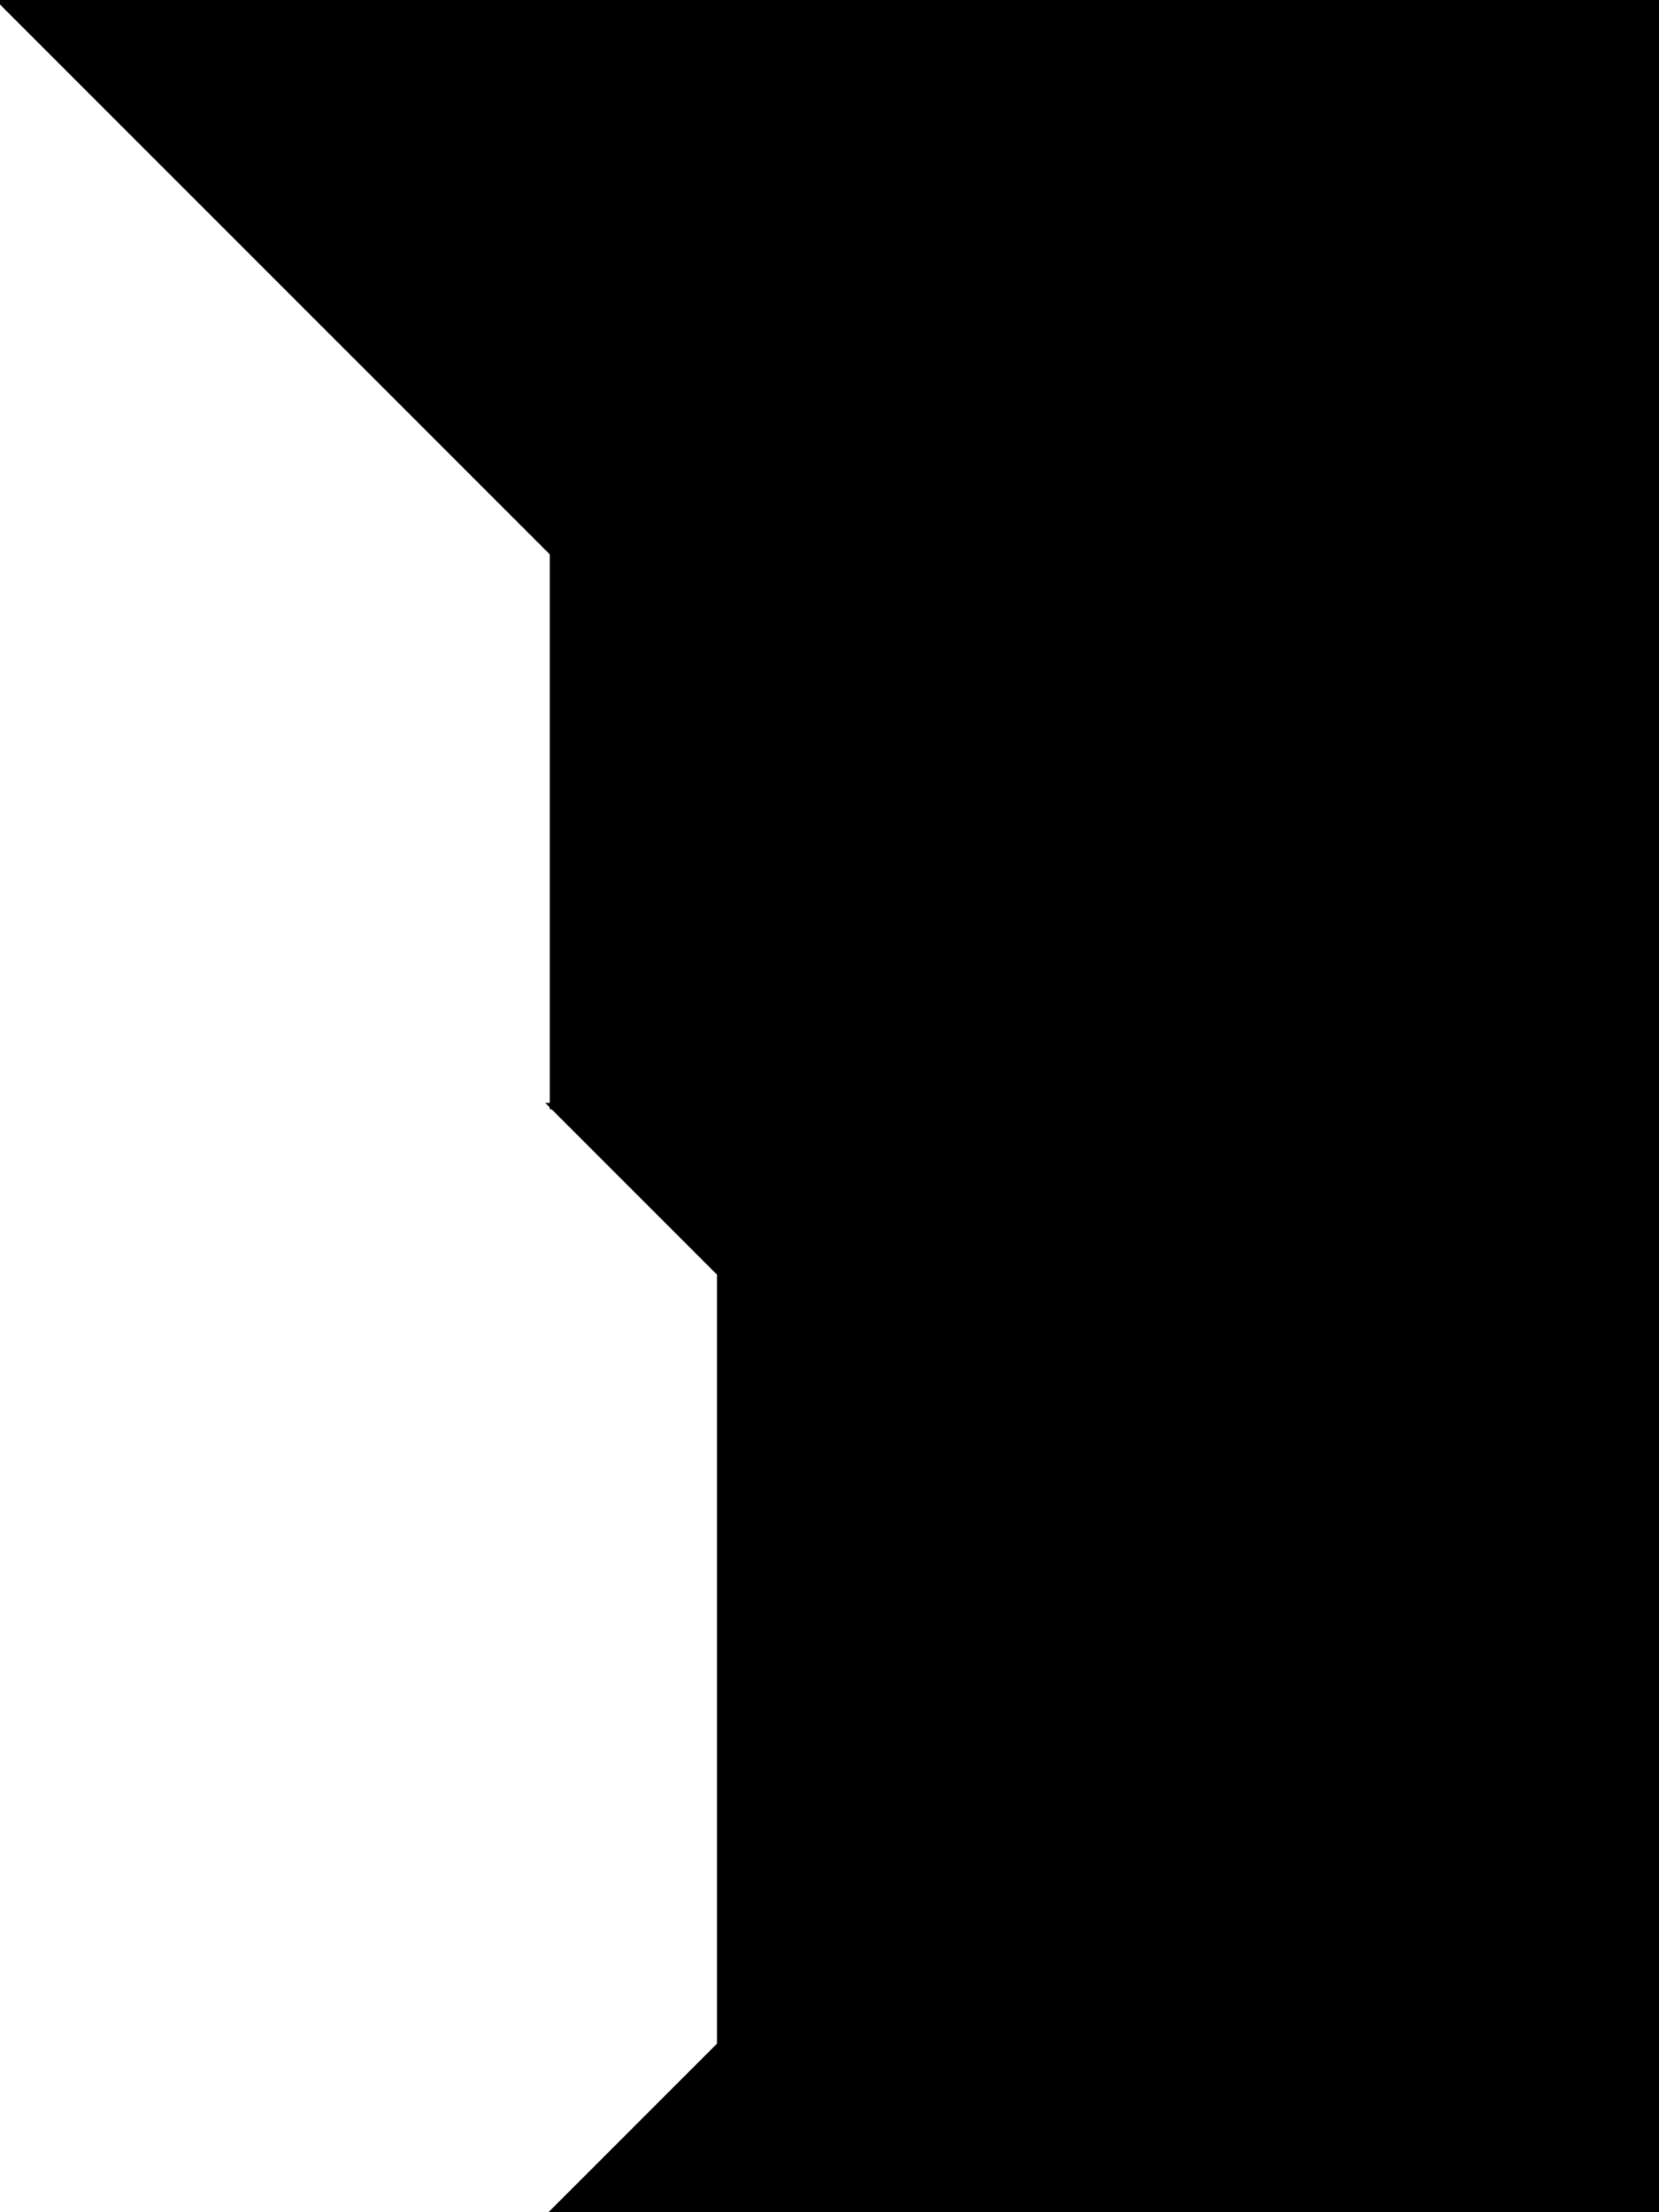 <?xml version="1.0" encoding="utf-8"?> <svg baseProfile="full" height="100%" version="1.1" viewBox="0 0 258.0 344.0" width="100%" xmlns="http://www.w3.org/2000/svg" xmlns:ev="http://www.w3.org/2001/xml-events" xmlns:xlink="http://www.w3.org/1999/xlink"><defs/><polygon fill="black" id="1" points="86.0,172.0 172.0,172.0 172.0,86.0 86.0,86.0" stroke="black" strokewidth="1"/><polygon fill="black" id="2" points="0.0,0.0 86.0,86.0 172.0,86.0 86.0,0.0" stroke="black" strokewidth="1"/><polygon fill="black" id="3" points="112.0,319.0 172.0,258.0 112.0,198.0" stroke="black" strokewidth="1"/><polygon fill="black" id="4" points="172.0,172.0 258.0,172.0 172.0,86.0" stroke="black" strokewidth="1"/><polygon fill="black" id="5" points="86.0,344.0 258.0,344.0 172.0,258.0" stroke="black" strokewidth="1"/><polygon fill="black" id="6" points="258.0,172.0 86.0,0.0 258.0,0.0" stroke="black" strokewidth="1"/><polygon fill="black" id="7" points="258.0,344.0 86.0,172.0 258.0,172.0" stroke="black" strokewidth="1"/></svg>
